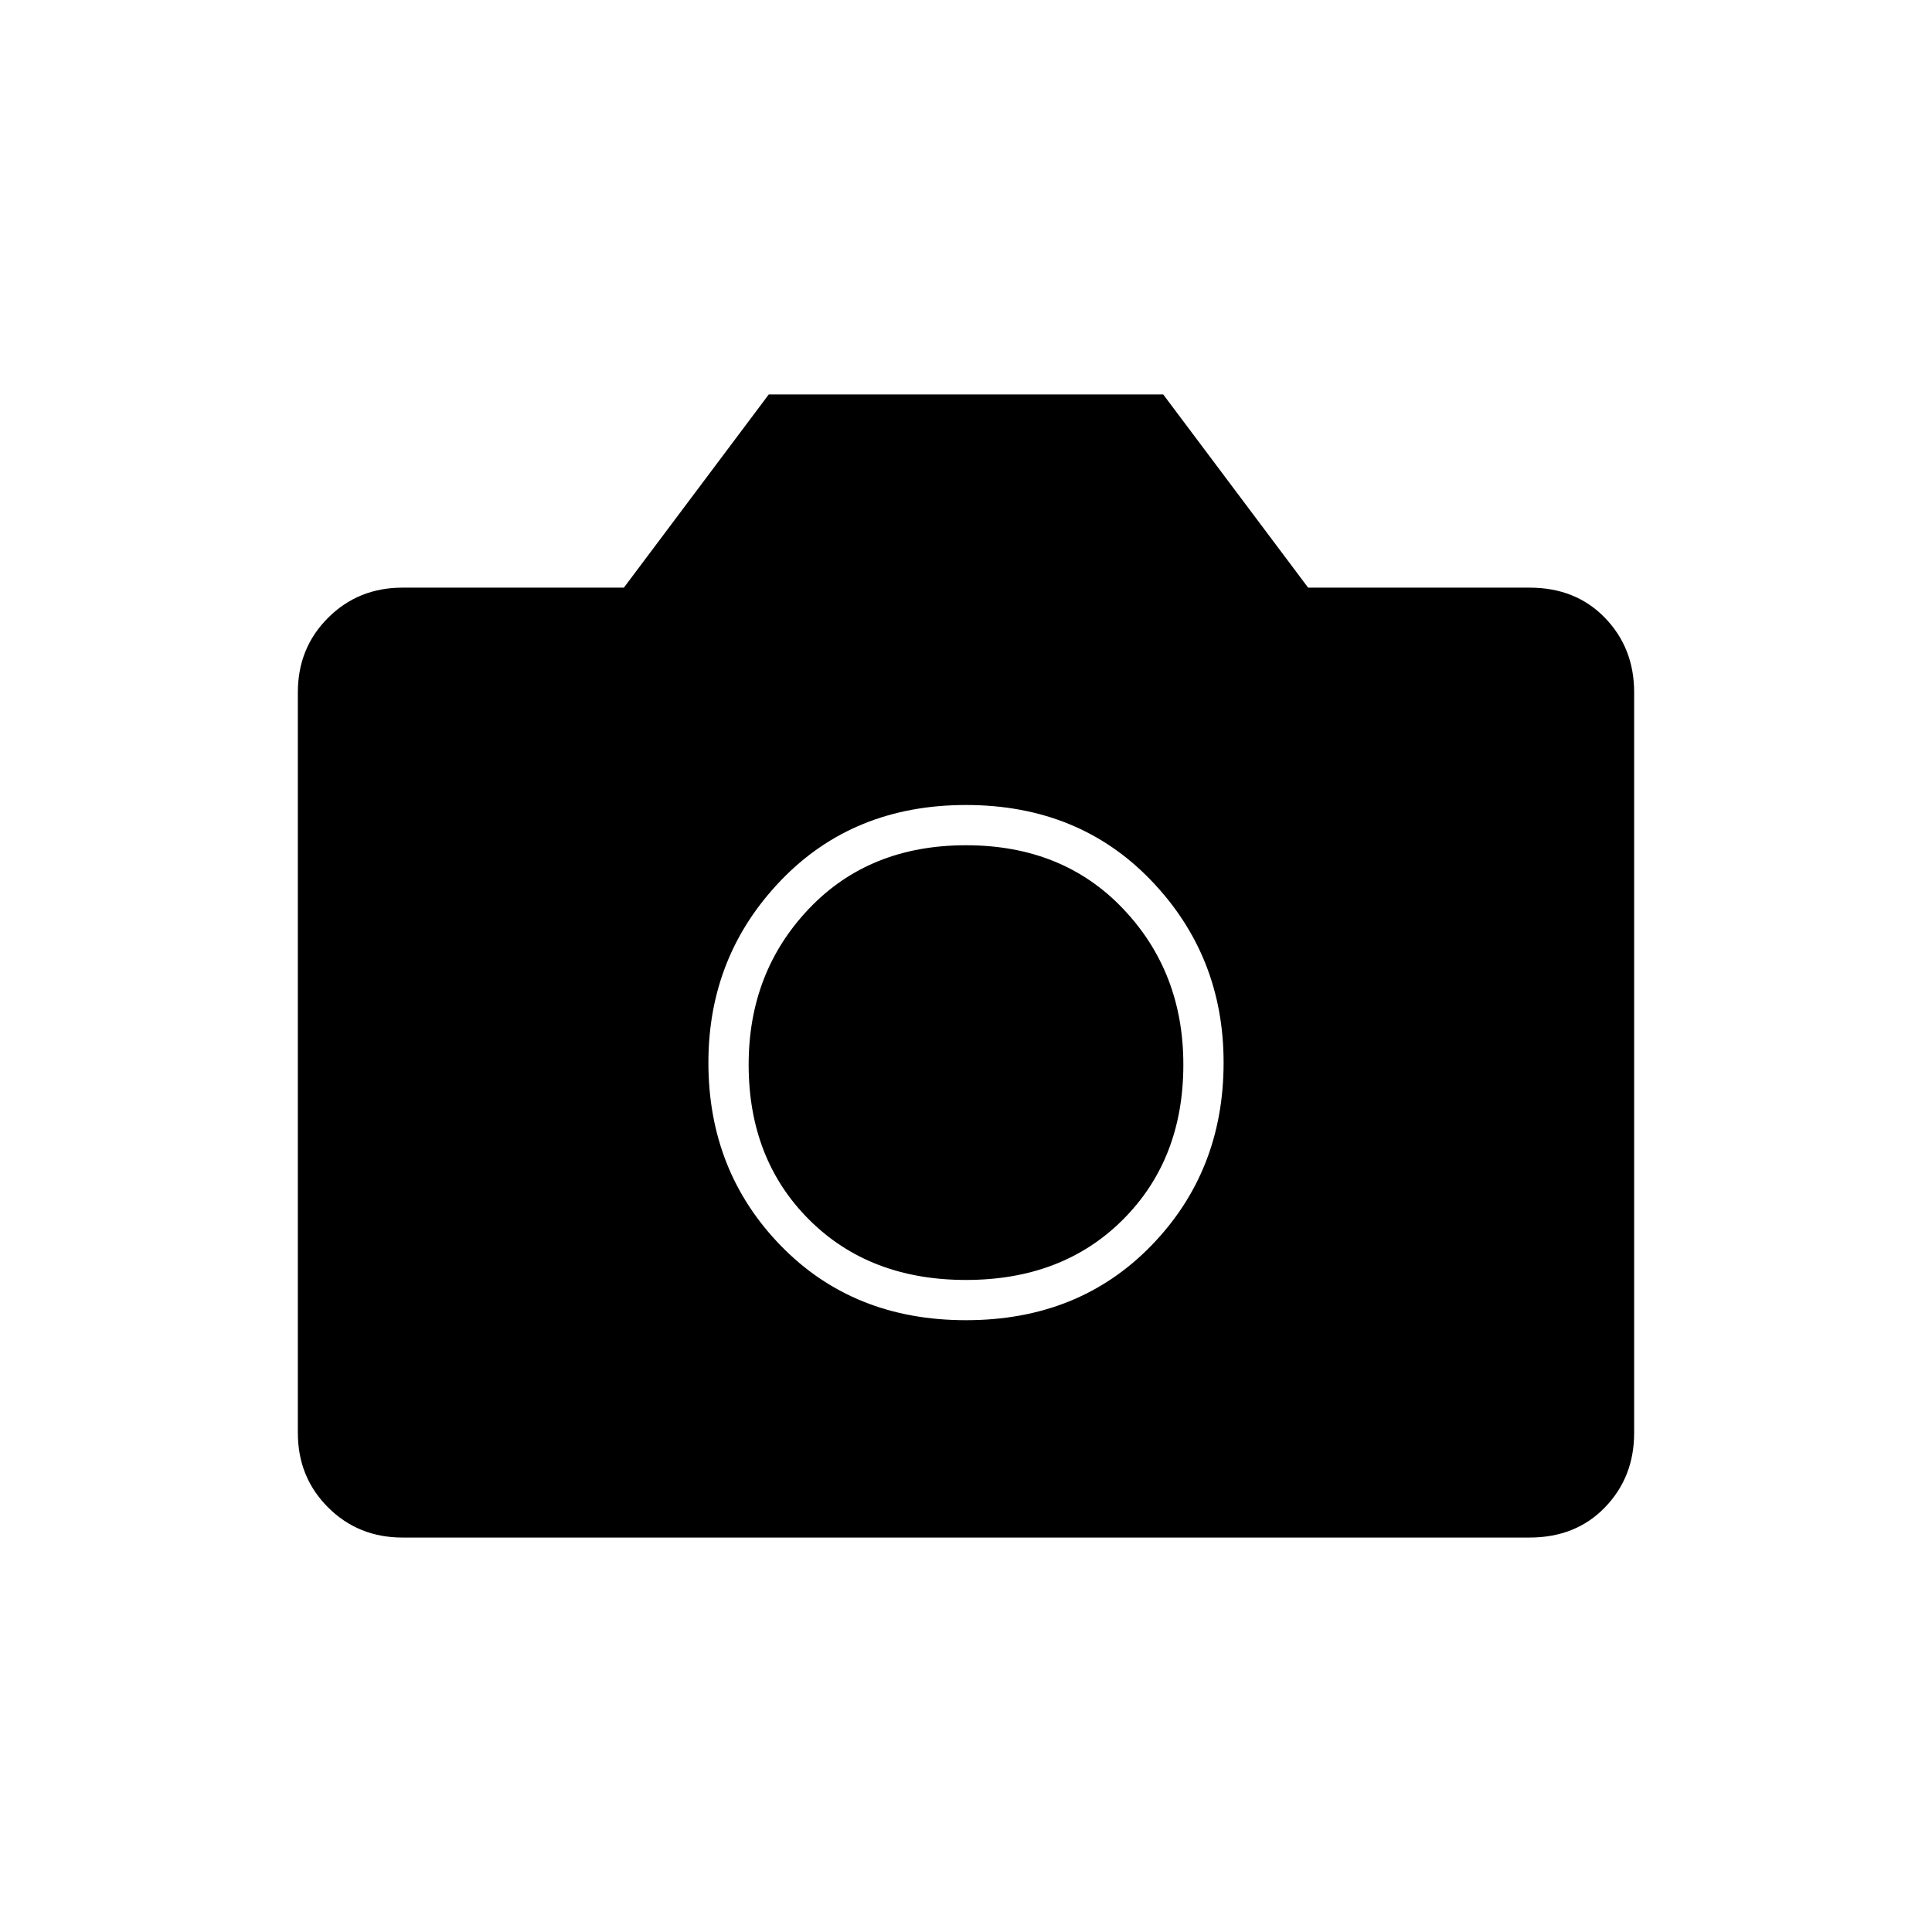 <svg xmlns="http://www.w3.org/2000/svg" height="20" viewBox="0 -960 960 960" width="20"><path d="M480-304q56 0 92-37t36-91q0-53-36-90.5T480-560q-56 0-92 37.5T352-432q0 54 36 91t92 37Zm0-20q-48 0-78-30t-30-77q0-46 30-77.5t78-31.5q48 0 78 31.5t30 77.5q0 47-30 77t-78 30ZM200-196q-22 0-37-15t-15-37v-368q0-22 15-37t37-15h110l72-96h196l72 96h110q23 0 37.5 15t14.5 37v368q0 22-14.5 37T760-196H200Z"/></svg>